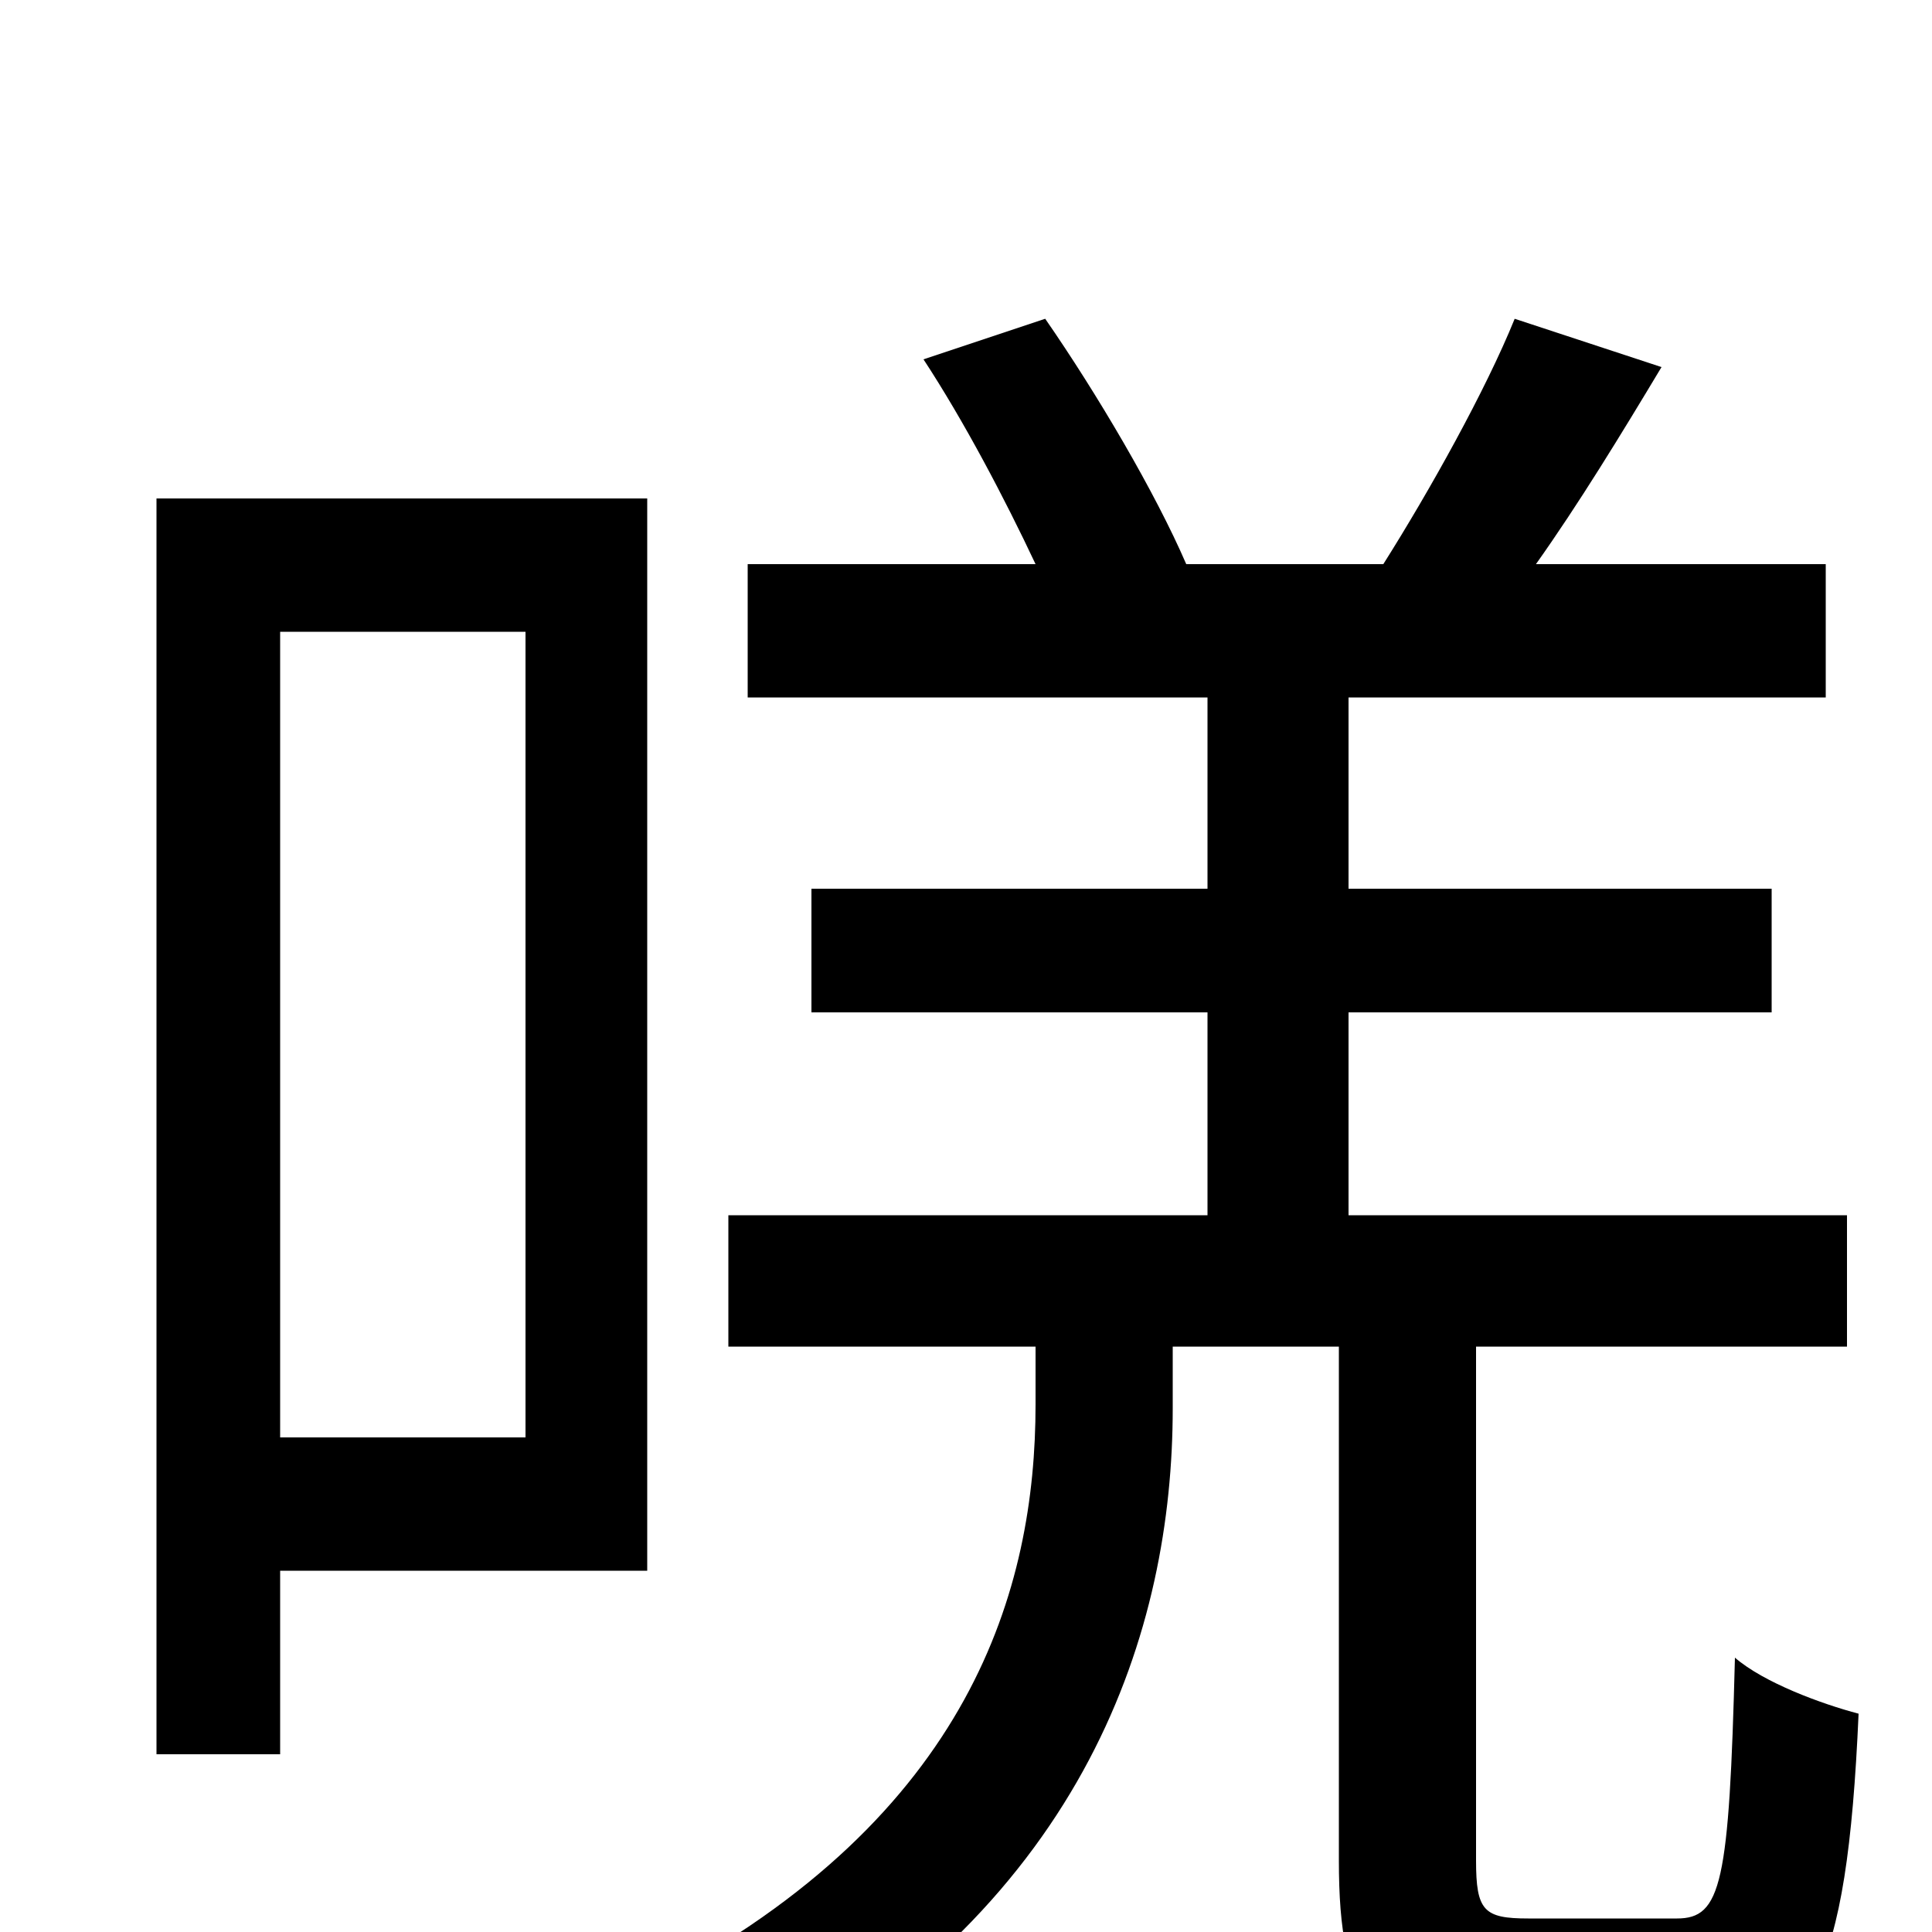 <svg xmlns="http://www.w3.org/2000/svg" viewBox="0 -1000 1000 1000">
	<path fill="#000000" d="M272 -673V-256H145V-673ZM335 -742H81V-92H145V-187H335ZM791 -7C768 -7 764 -11 764 -37V-303H956V-371H698V-476H917V-540H698V-639H945V-708H795C817 -739 839 -775 860 -810L784 -835C769 -798 740 -746 716 -708H614C598 -745 568 -796 541 -835L478 -814C499 -782 520 -742 536 -708H387V-639H625V-540H420V-476H625V-371H377V-303H536V-273C536 -178 503 -60 339 26C355 36 382 63 392 78C563 -16 607 -157 607 -271V-303H693V-37C693 36 710 59 782 59H876C937 59 956 24 962 -113C943 -118 913 -129 898 -142C895 -25 891 -7 868 -7Z"/>
</svg>